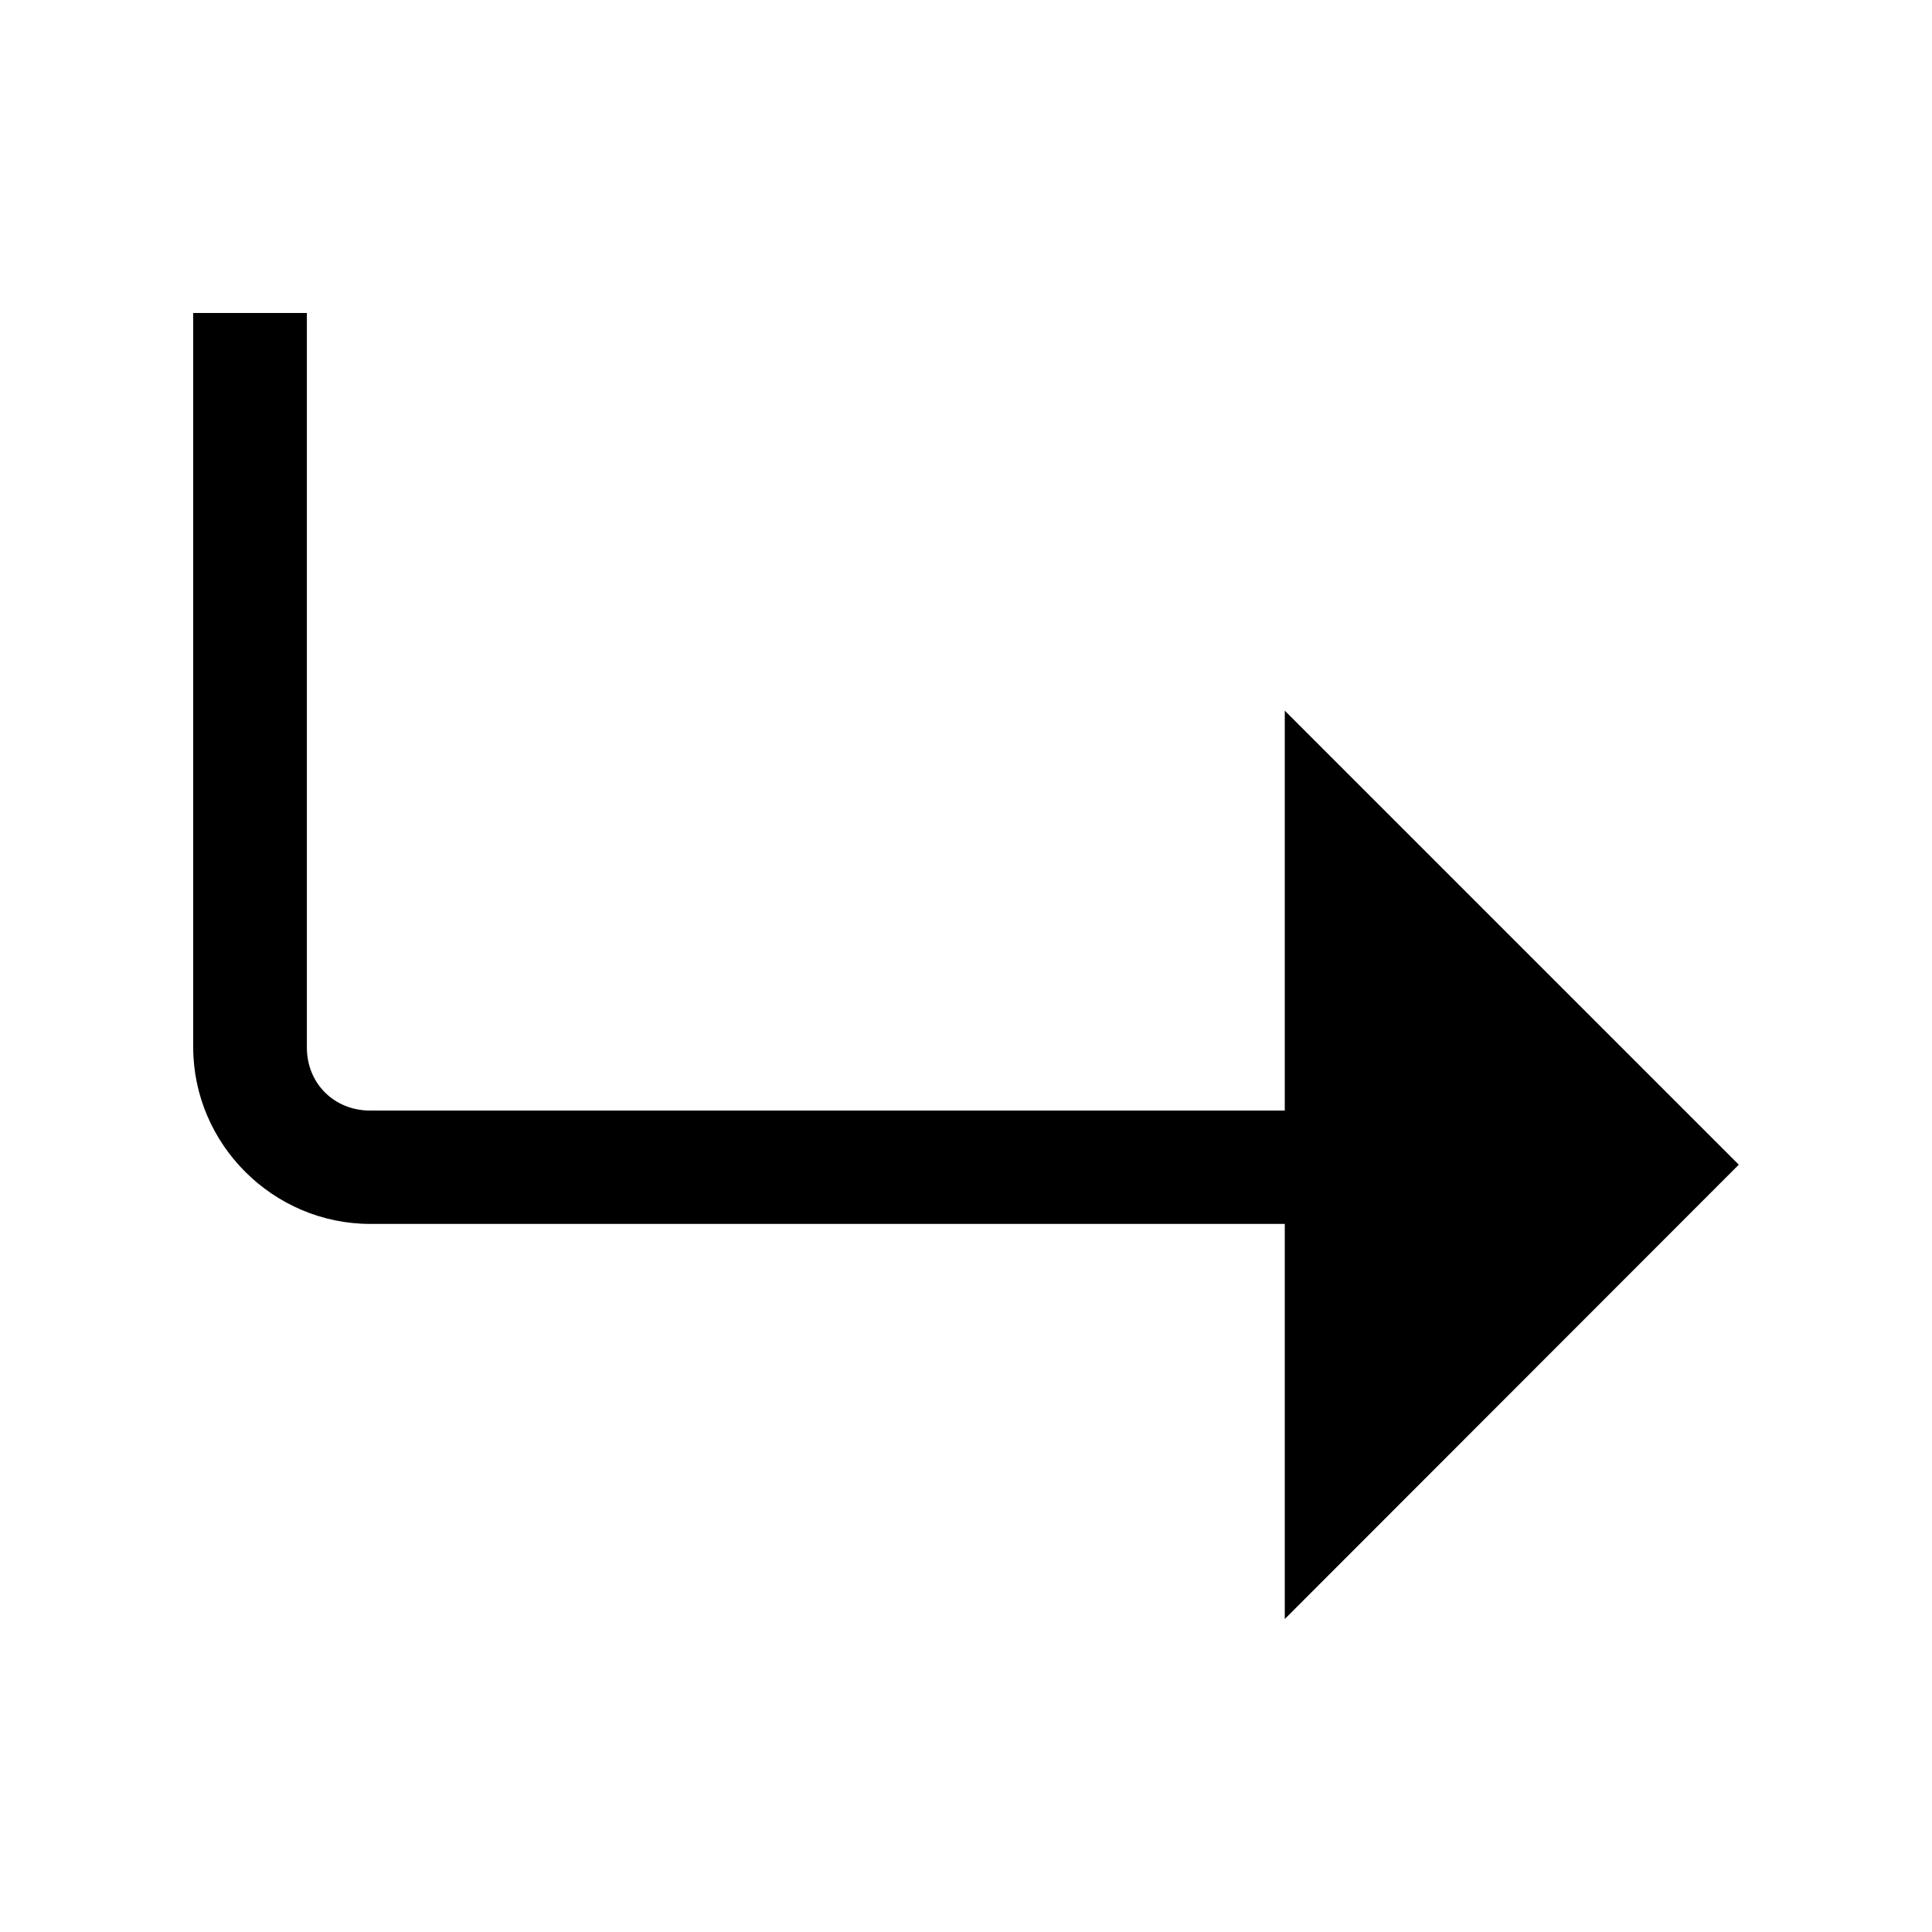 <svg width="6mm" height="6mm" viewBox="0 0 6 6" xmlns="http://www.w3.org/2000/svg"><path style="fill:#000;fill-opacity:1;stroke-width:.353" d="M.6.972V3.252c0 .301.248.549.55.549h2.84v1.227L5.4 3.617 3.99 2.207v1.242H1.15c-.112 0-.197-.084-.197-.196V.972Z"/></svg>